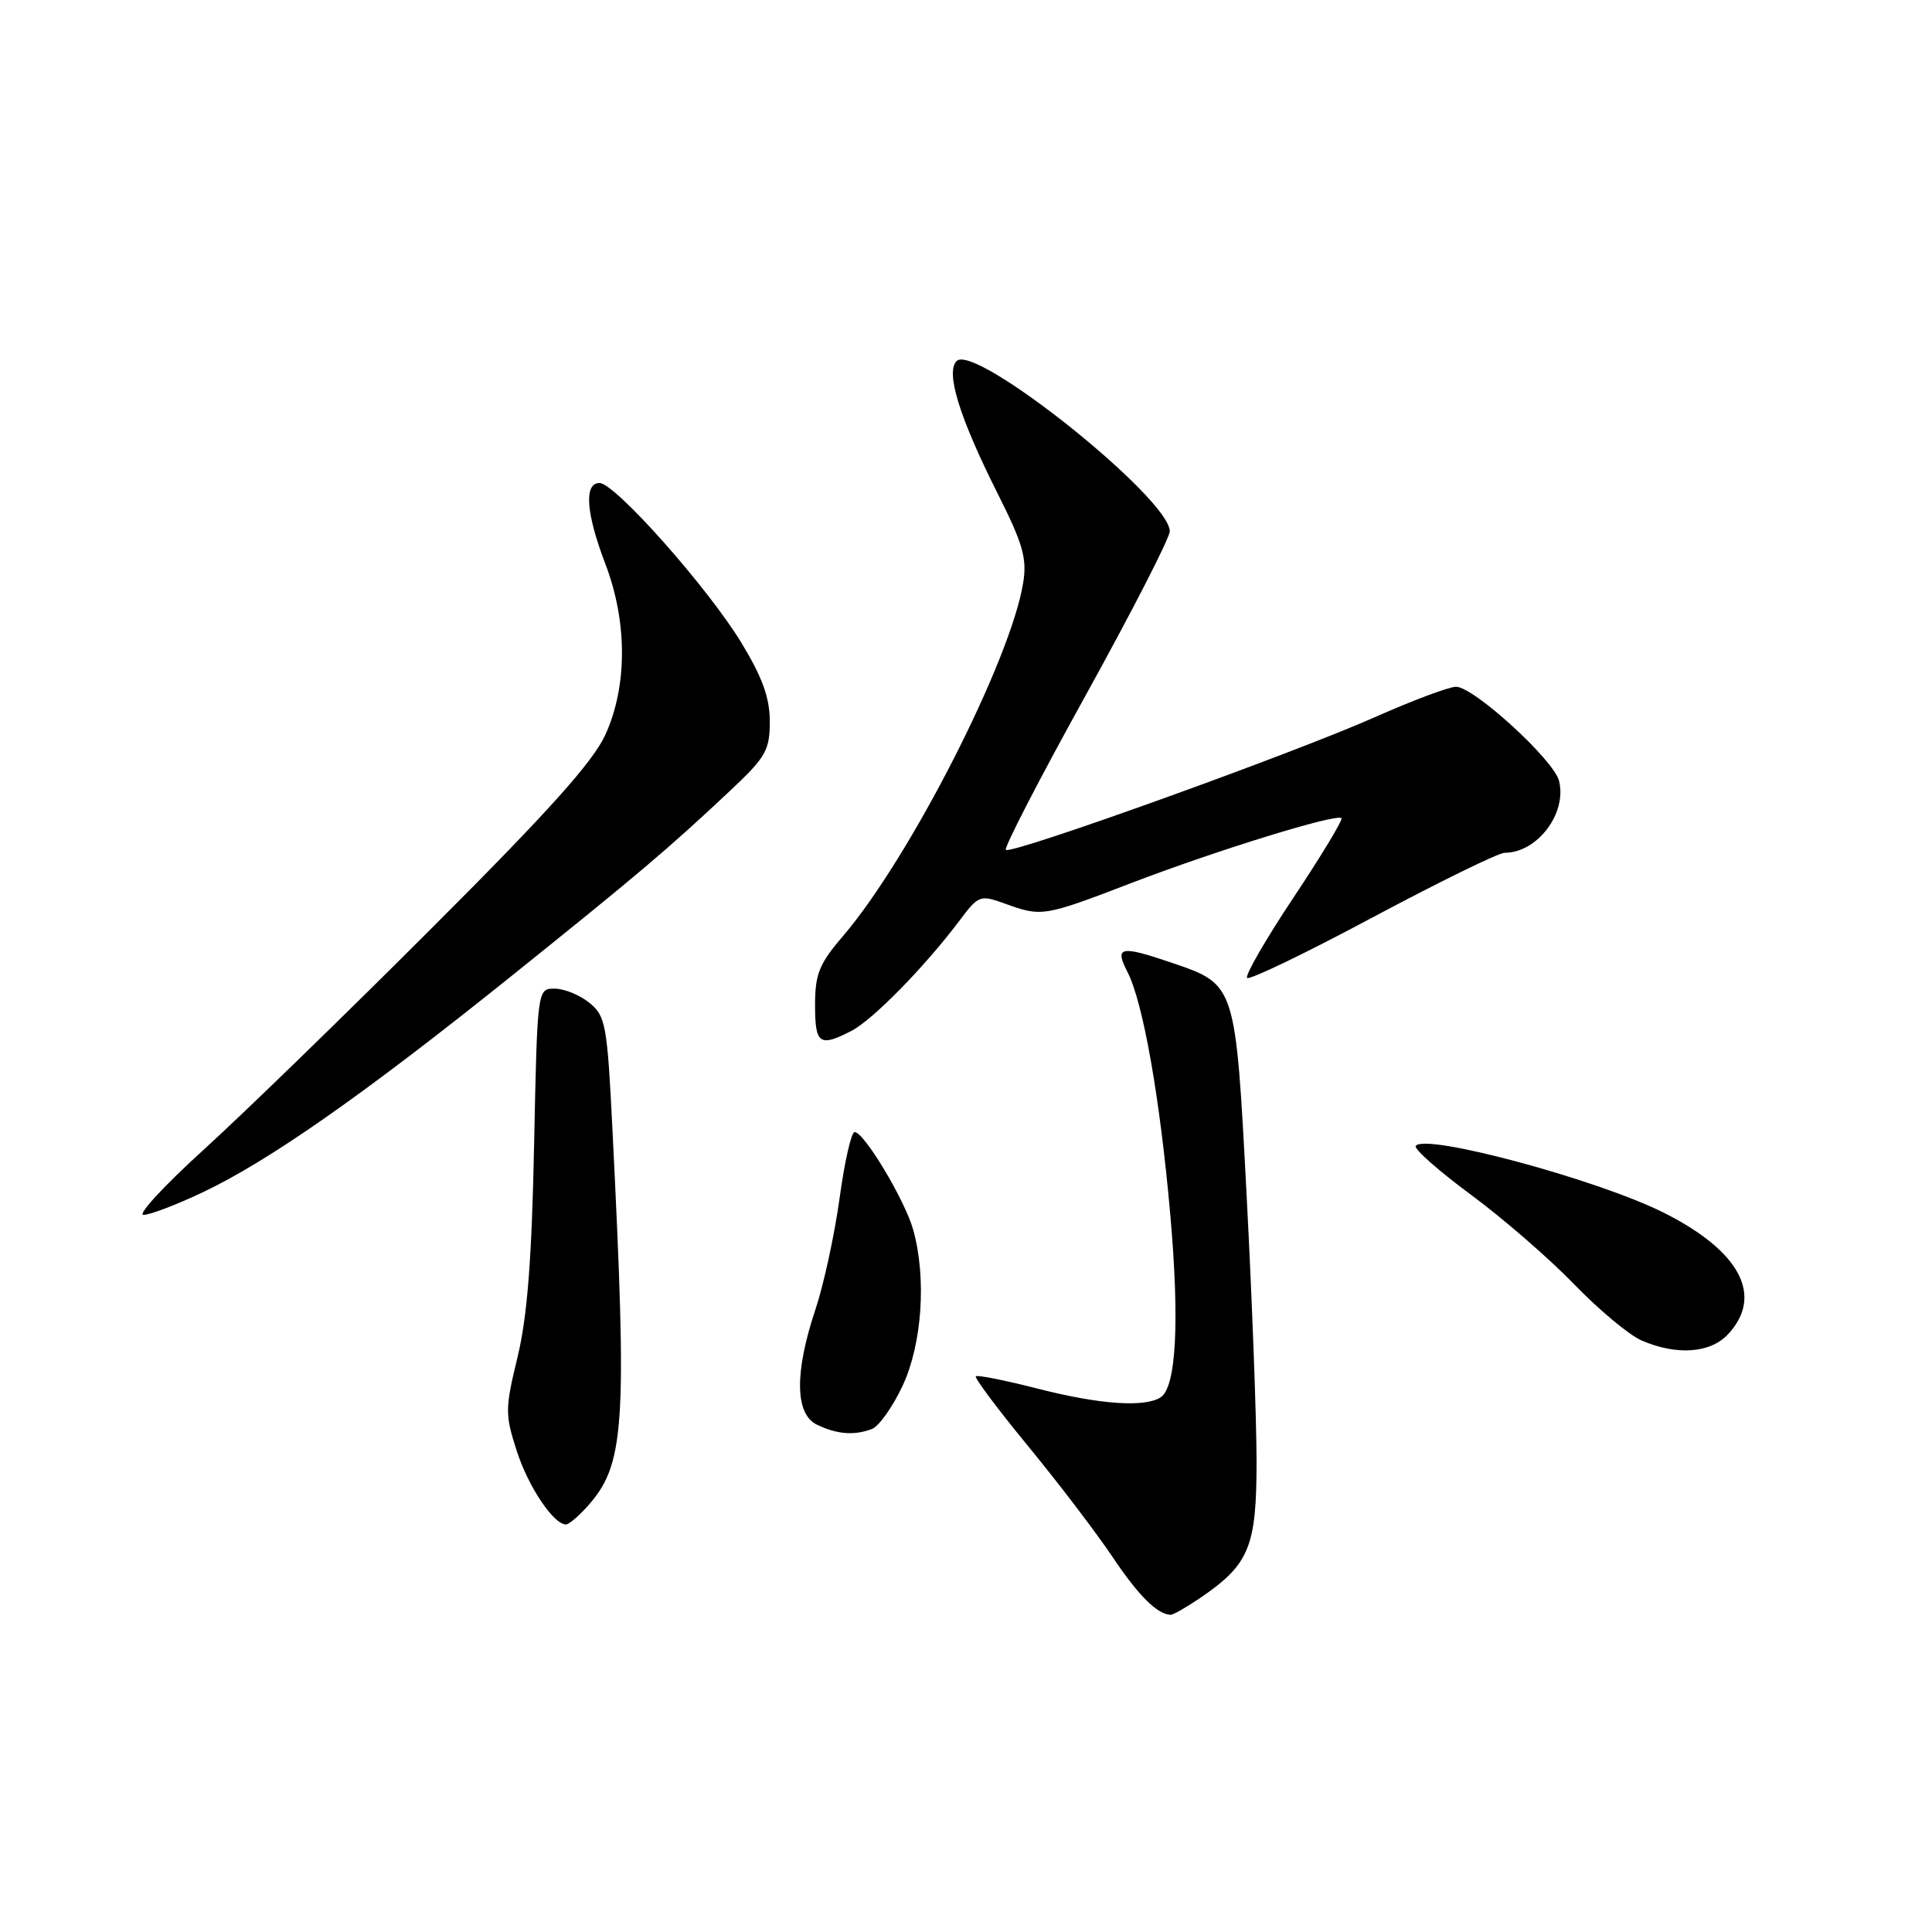 <?xml version="1.0" encoding="UTF-8" standalone="no"?>
<!DOCTYPE svg PUBLIC "-//W3C//DTD SVG 1.1//EN" "http://www.w3.org/Graphics/SVG/1.1/DTD/svg11.dtd" >
<svg xmlns="http://www.w3.org/2000/svg" xmlns:xlink="http://www.w3.org/1999/xlink" version="1.1" viewBox="0 0 256 256">
 <g >
 <path fill="currentColor"
d=" M 159.01 211.75 C 165.54 207.31 166.50 204.98 166.50 193.68 C 166.50 188.08 165.91 172.25 165.19 158.50 C 163.70 130.21 163.78 130.48 155.20 127.55 C 148.44 125.25 147.65 125.42 149.40 128.80 C 151.46 132.79 153.71 145.52 155.07 160.97 C 156.32 175.13 155.86 183.84 153.78 185.16 C 151.63 186.52 145.71 186.10 137.49 184.00 C 133.19 182.90 129.50 182.16 129.30 182.37 C 129.10 182.57 132.21 186.73 136.23 191.62 C 140.24 196.50 145.27 203.10 147.40 206.28 C 150.87 211.45 153.31 213.88 155.10 213.97 C 155.43 213.99 157.19 212.99 159.01 211.75 Z  M 77.70 199.75 C 82.81 194.14 83.14 189.41 81.15 149.62 C 80.46 135.74 80.25 134.62 78.09 132.87 C 76.82 131.84 74.75 131.00 73.49 131.00 C 71.20 131.00 71.20 131.00 70.77 151.75 C 70.46 166.94 69.87 174.46 68.58 179.81 C 66.91 186.70 66.91 187.42 68.49 192.31 C 70.02 197.03 73.36 202.00 75.00 202.00 C 75.36 202.00 76.57 200.99 77.70 199.75 Z  M 115.53 189.35 C 116.47 188.99 118.30 186.40 119.61 183.60 C 122.19 178.05 122.78 169.35 121.01 162.97 C 119.92 159.05 114.50 150.00 113.24 150.00 C 112.80 150.00 111.91 153.94 111.25 158.76 C 110.59 163.58 109.15 170.21 108.05 173.51 C 105.26 181.86 105.33 187.37 108.25 188.78 C 110.91 190.06 113.20 190.24 115.53 189.35 Z  M 228.96 176.81 C 233.74 171.69 230.58 165.75 220.38 160.65 C 211.56 156.25 188.67 150.10 187.59 151.85 C 187.35 152.25 190.63 155.15 194.88 158.29 C 199.14 161.43 205.29 166.77 208.56 170.15 C 211.83 173.53 215.85 176.89 217.50 177.61 C 222.13 179.63 226.62 179.32 228.96 176.81 Z  M 26.81 158.01 C 35.54 153.89 48.07 145.12 67.22 129.77 C 84.58 115.84 88.48 112.54 96.75 104.77 C 101.48 100.33 102.00 99.42 102.00 95.60 C 102.00 92.47 101.02 89.75 98.25 85.19 C 93.81 77.88 81.49 64.00 79.44 64.00 C 77.36 64.00 77.64 67.99 80.21 74.71 C 83.14 82.38 83.15 90.88 80.23 97.32 C 78.61 100.91 72.71 107.49 57.27 122.92 C 45.85 134.35 32.23 147.58 27.00 152.33 C 21.77 157.08 18.18 160.97 19.00 160.98 C 19.82 160.99 23.34 159.66 26.81 158.01 Z  M 112.83 136.59 C 115.65 135.13 122.52 128.12 127.13 122.00 C 129.67 118.61 129.85 118.54 133.20 119.75 C 138.04 121.50 138.30 121.46 150.00 116.97 C 161.28 112.65 177.10 107.77 177.75 108.41 C 177.96 108.63 175.11 113.35 171.41 118.91 C 167.71 124.47 164.94 129.27 165.25 129.58 C 165.56 129.89 173.04 126.29 181.86 121.57 C 190.69 116.86 198.57 113.00 199.37 113.00 C 203.70 113.00 207.66 107.77 206.58 103.47 C 205.88 100.68 195.28 91.00 192.93 91.00 C 192.01 91.00 187.18 92.81 182.20 95.02 C 171.23 99.89 133.96 113.29 133.28 112.61 C 133.01 112.34 137.79 103.09 143.90 92.06 C 150.00 81.02 155.00 71.27 155.00 70.40 C 155.00 66.03 129.19 45.41 126.76 47.84 C 125.27 49.33 127.13 55.32 132.21 65.43 C 135.54 72.05 136.10 73.99 135.58 77.21 C 133.94 87.46 120.57 113.68 111.68 124.06 C 108.54 127.72 108.00 129.07 108.00 133.18 C 108.00 138.37 108.59 138.78 112.83 136.59 Z "/>
</g>
</svg>